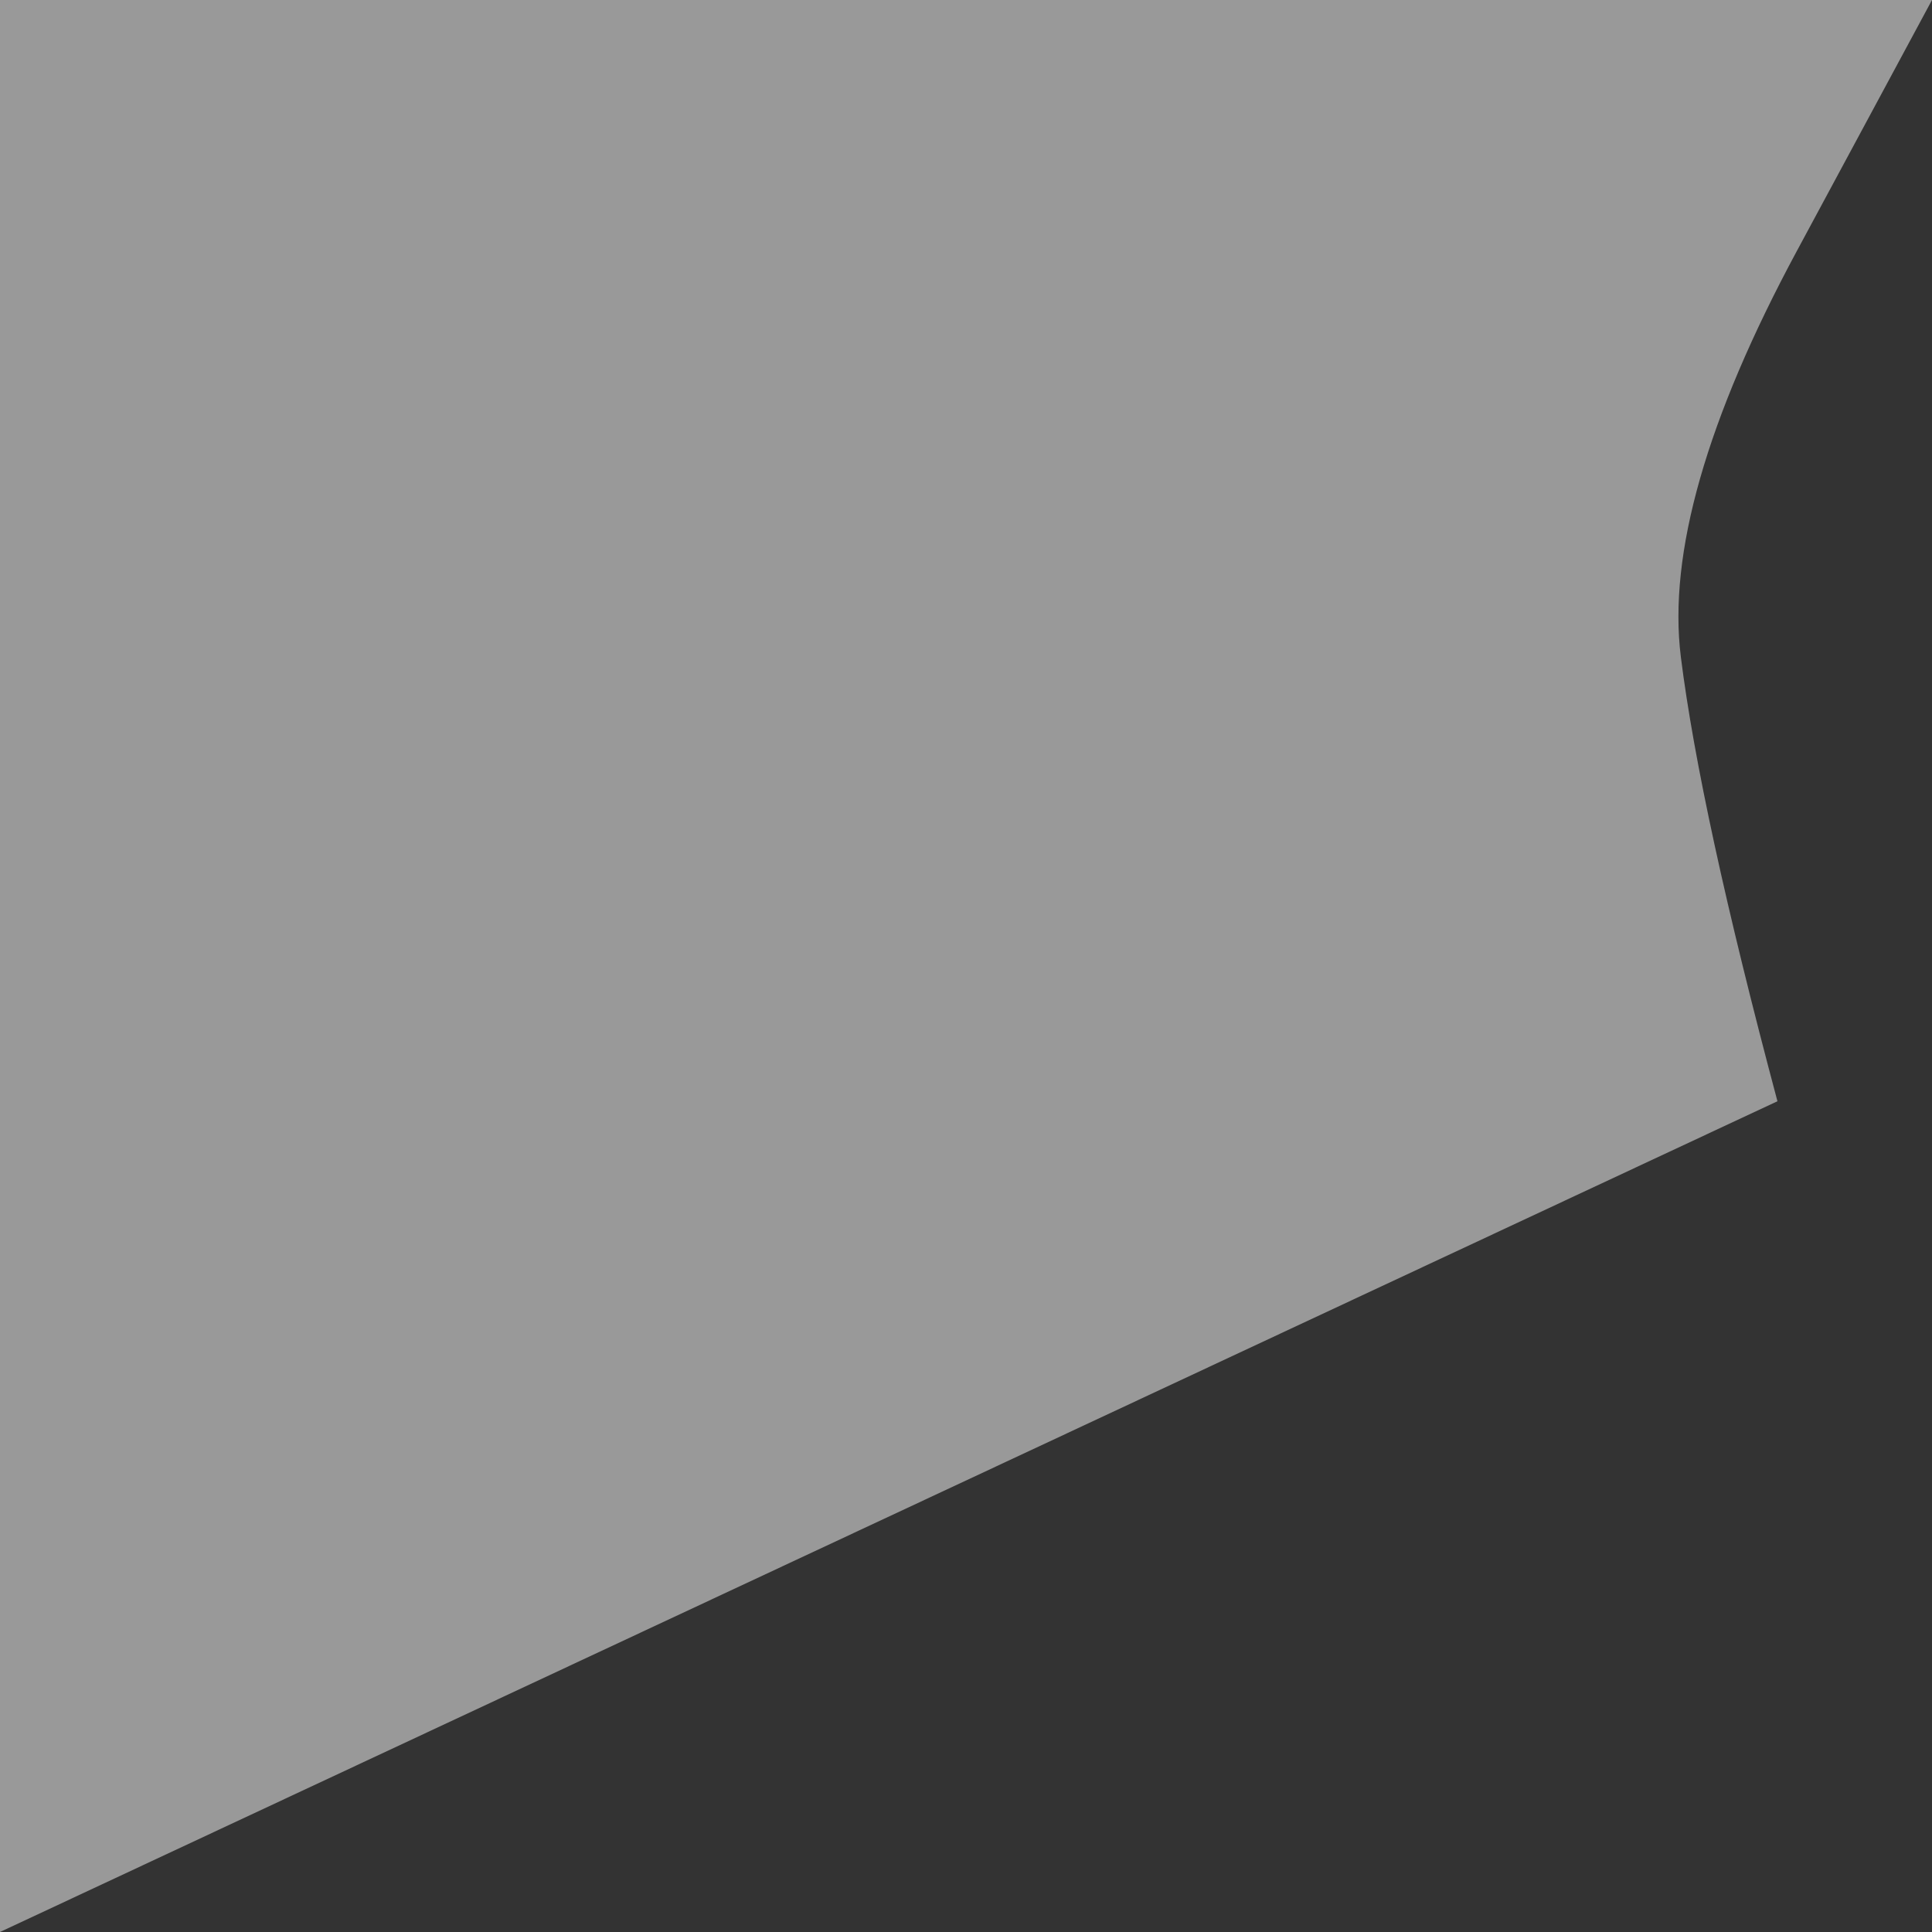 <svg width="100" height="100" xmlns="http://www.w3.org/2000/svg">
    <rect width="100%" height="100%" fill="#333333" stroke="none"/>
    <!-- Created with Method Draw - http://github.com/duopixel/Method-Draw/ -->
    <g>
        <path
                d="
        M0,0
        L 100,0
        T 93,13
        T 87,34
        T 92,57
        L 0 100
        z
        " opacity="0.5"
              fill="#fff"/>
    </g>
</svg>